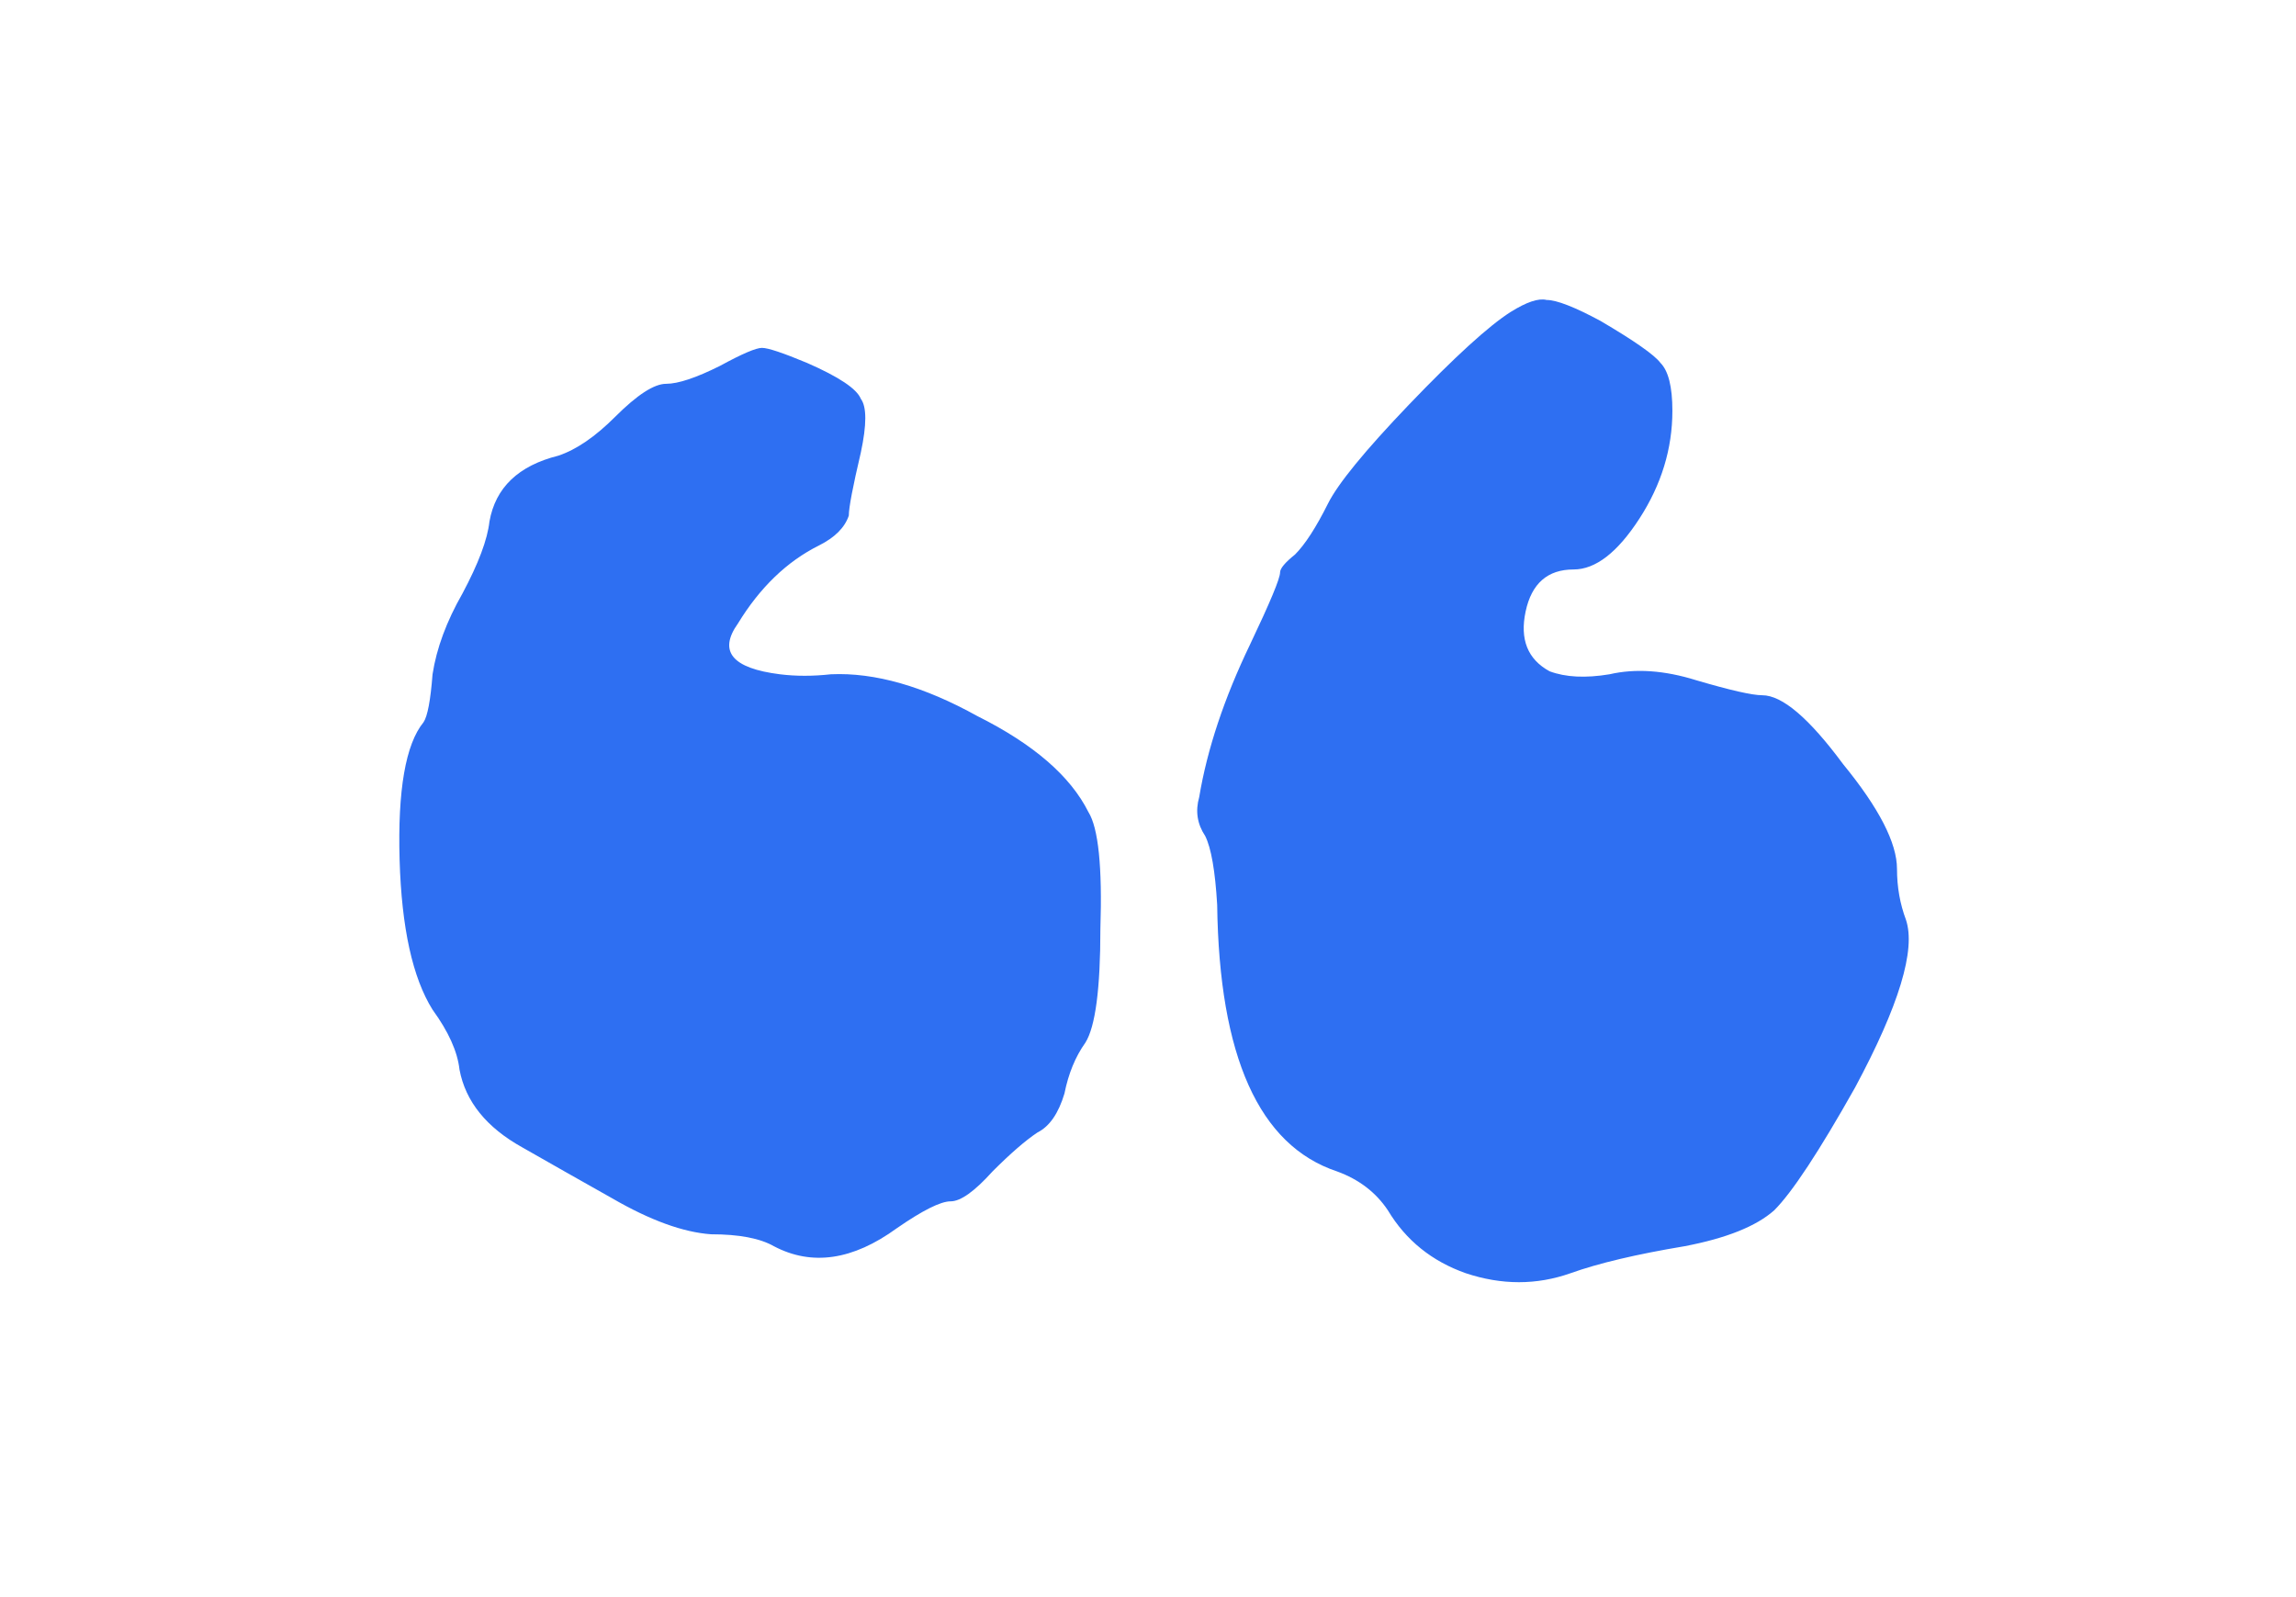 <svg width="46" height="32" viewBox="0 0 46 32" fill="none" xmlns="http://www.w3.org/2000/svg">
<path d="M30.266 6.25C30.586 6.05 30.826 5.97 30.986 6.01C31.186 6.01 31.546 6.15 32.066 6.43C32.746 6.83 33.146 7.11 33.266 7.27C33.426 7.43 33.506 7.75 33.506 8.23C33.506 8.99 33.286 9.71 32.846 10.39C32.406 11.07 31.966 11.41 31.526 11.41C31.006 11.41 30.686 11.69 30.566 12.25C30.446 12.81 30.606 13.21 31.046 13.45C31.366 13.57 31.766 13.59 32.246 13.51C32.766 13.39 33.346 13.43 33.986 13.63C34.666 13.83 35.106 13.93 35.306 13.93C35.706 13.93 36.246 14.39 36.926 15.31C37.646 16.19 38.006 16.89 38.006 17.41C38.006 17.77 38.066 18.11 38.186 18.43C38.386 19.03 38.046 20.15 37.166 21.79C36.446 23.07 35.906 23.89 35.546 24.25C35.186 24.57 34.586 24.81 33.746 24.97C32.786 25.13 32.026 25.31 31.466 25.51C30.786 25.75 30.086 25.75 29.366 25.51C28.686 25.27 28.166 24.85 27.806 24.25C27.566 23.89 27.226 23.63 26.786 23.47C25.226 22.95 24.426 21.17 24.386 18.13C24.346 17.45 24.266 16.99 24.146 16.75C23.986 16.51 23.946 16.25 24.026 15.97C24.186 15.01 24.526 13.99 25.046 12.91C25.446 12.07 25.646 11.59 25.646 11.47C25.646 11.39 25.746 11.27 25.946 11.11C26.146 10.91 26.366 10.57 26.606 10.09C26.806 9.69 27.346 9.03 28.226 8.11C29.146 7.15 29.826 6.53 30.266 6.25ZM14.426 7.33C14.866 7.09 15.146 6.97 15.266 6.97C15.386 6.97 15.686 7.07 16.166 7.27C16.806 7.55 17.166 7.79 17.246 7.99C17.366 8.15 17.366 8.51 17.246 9.07C17.086 9.75 17.006 10.17 17.006 10.33C16.926 10.57 16.726 10.77 16.406 10.93C15.766 11.25 15.226 11.77 14.786 12.49C14.386 13.05 14.666 13.39 15.626 13.51C15.946 13.55 16.286 13.55 16.646 13.51C17.526 13.47 18.506 13.75 19.586 14.35C20.706 14.91 21.446 15.55 21.806 16.27C22.006 16.59 22.086 17.37 22.046 18.61C22.046 19.81 21.946 20.57 21.746 20.89C21.546 21.17 21.406 21.51 21.326 21.91C21.206 22.31 21.026 22.57 20.786 22.69C20.546 22.85 20.246 23.11 19.886 23.47C19.526 23.87 19.246 24.07 19.046 24.07C18.846 24.07 18.486 24.25 17.966 24.61C17.086 25.25 16.266 25.37 15.506 24.97C15.226 24.81 14.806 24.73 14.246 24.73C13.686 24.69 13.026 24.45 12.266 24.01C11.626 23.65 11.026 23.31 10.466 22.99C9.746 22.59 9.326 22.07 9.206 21.43C9.166 21.07 8.986 20.67 8.666 20.23C8.266 19.59 8.046 18.59 8.006 17.23C7.966 15.83 8.126 14.91 8.486 14.47C8.566 14.35 8.626 14.03 8.666 13.51C8.746 12.99 8.946 12.45 9.266 11.89C9.586 11.29 9.766 10.81 9.806 10.45C9.926 9.77 10.386 9.33 11.186 9.13C11.546 9.01 11.926 8.75 12.326 8.35C12.766 7.91 13.106 7.69 13.346 7.69C13.586 7.69 13.946 7.57 14.426 7.33Z" fill="#2E6FF2"/>
</svg>
